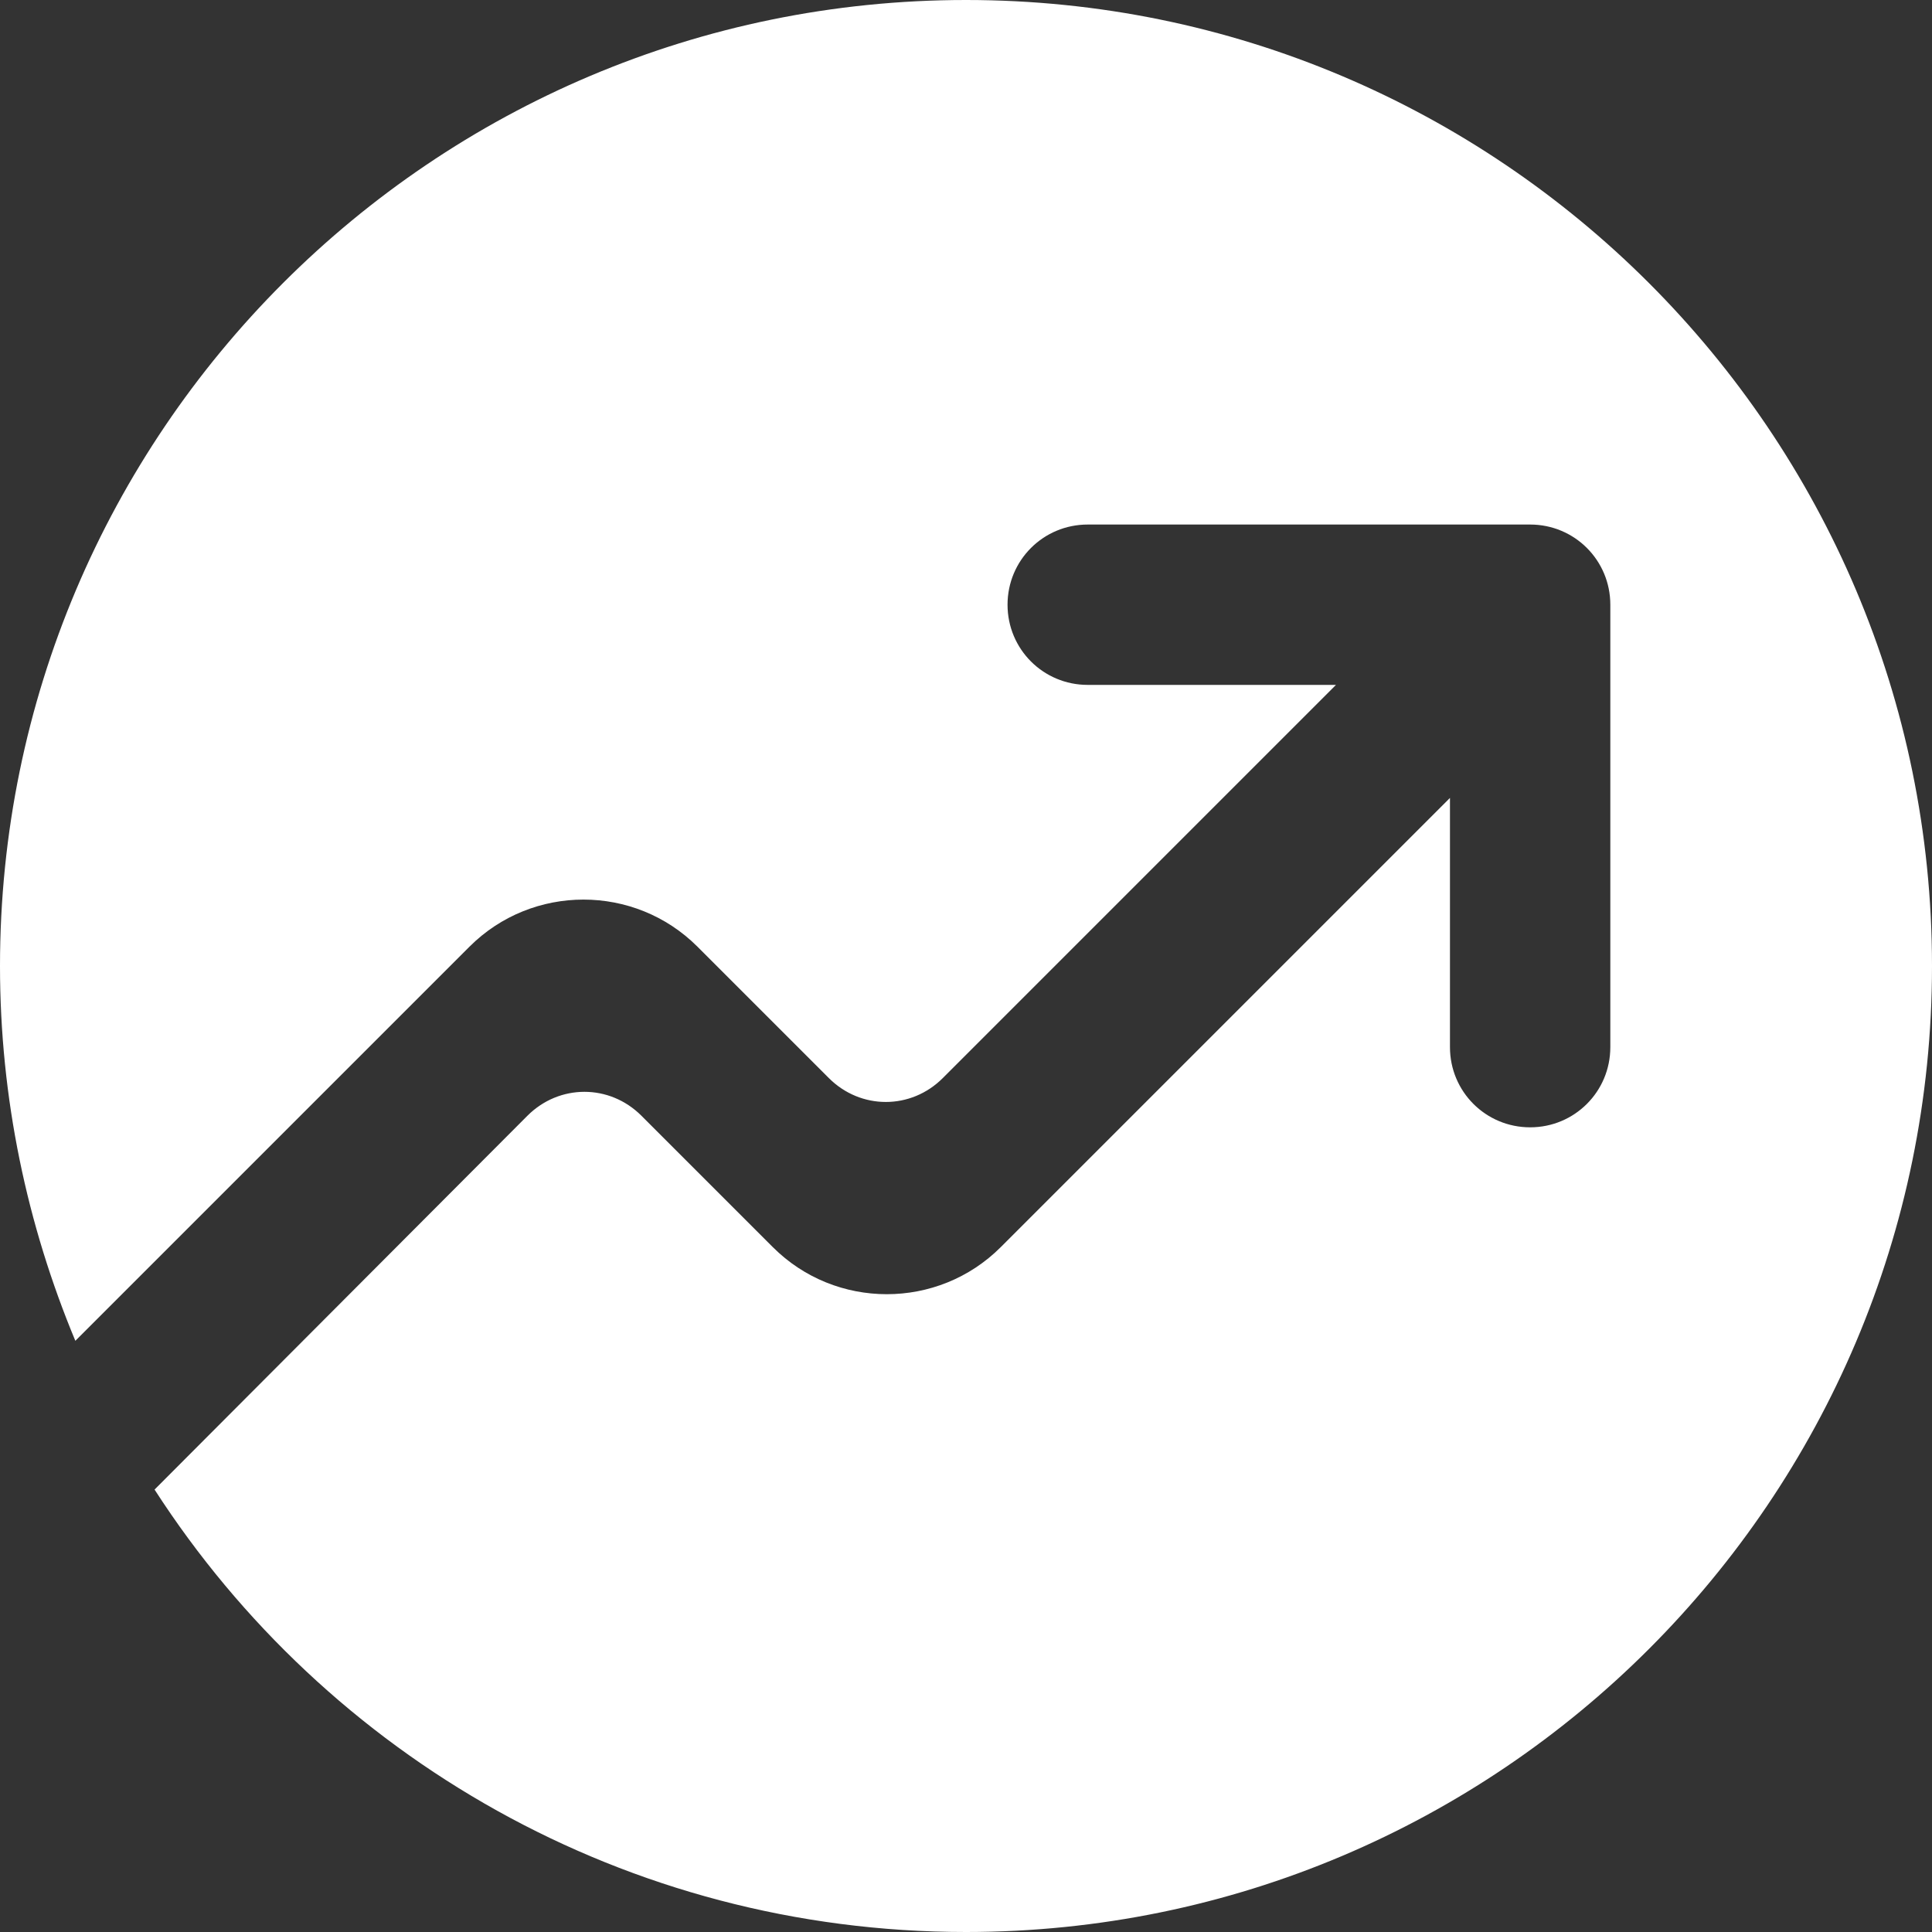 <svg xmlns="http://www.w3.org/2000/svg" xmlns:xlink="http://www.w3.org/1999/xlink" fill="none" version="1.1" width="90" height="90" viewBox="0 0 90 90"><rect x="0" y="0" width="90" height="90" fill="#333333" stroke="none"/><g><g><path d="M45,0C20.16,0,0,20.16,0,45C0,51.165,1.26,57.06,3.51,62.46L21.87,44.1C24.795,41.175,29.565,41.175,32.49,44.1L38.61,50.22C40.095,51.705,42.435,51.705,43.92,50.22L62.235,31.905L50.67,31.905C48.6,31.905,46.935,30.24,46.935,28.17C46.935,26.1,48.6,24.435,50.67,24.435L71.28,24.435C73.35,24.435,75.015,26.1,75.015,28.17L75.015,48.78C75.015,50.85,73.35,52.515,71.28,52.515C69.21,52.515,67.545,50.85,67.545,48.78L67.545,37.17L46.62,58.095C43.695,61.02,38.925,61.02,36,58.095L29.88,51.975C28.395,50.49,26.055,50.49,24.57,51.975L7.2,69.39C15.21,81.81,29.16,90,45,90C69.84,90,90,69.84,90,45C90,20.16,69.84,0,45,0Z" fill="#FFFFFF" fill-opacity="1"/></g></g></svg>